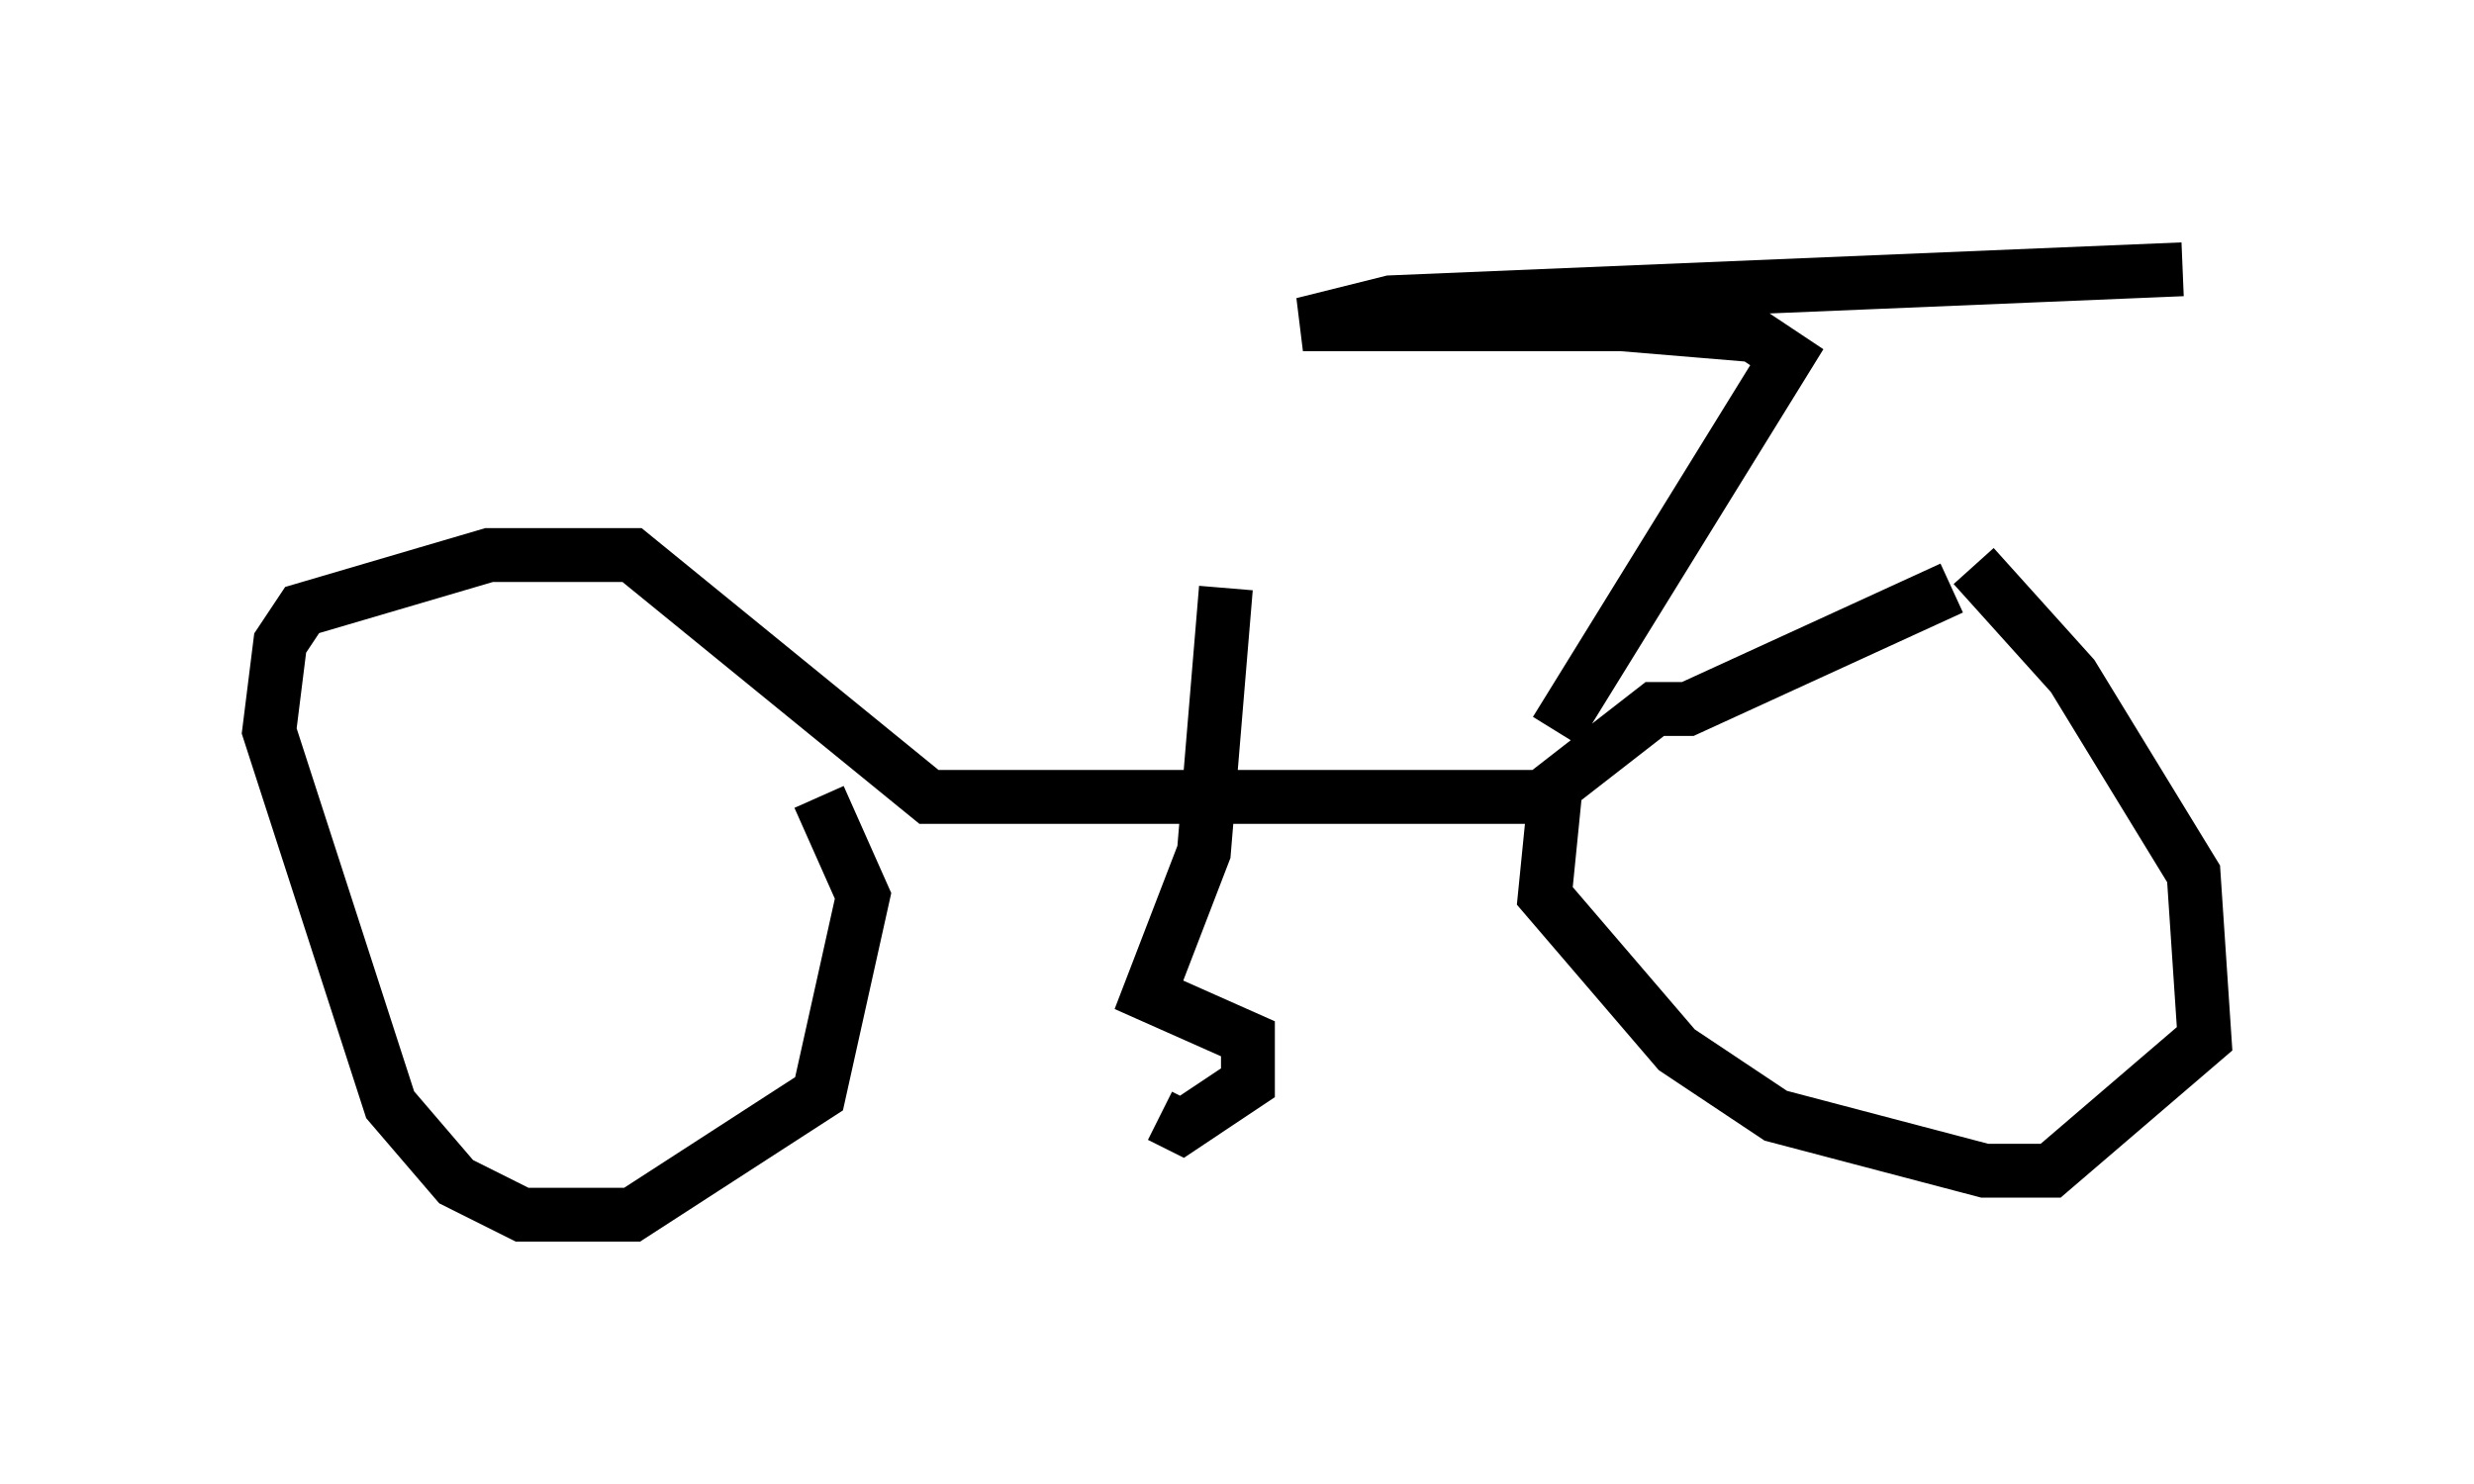 <?xml version="1.0" encoding="utf-8" ?>
<svg baseProfile="full" height="27.559" version="1.1" width="45.934" xmlns="http://www.w3.org/2000/svg" xmlns:ev="http://www.w3.org/2001/xml-events" xmlns:xlink="http://www.w3.org/1999/xlink"><defs /><rect fill="white" height="27.559" width="45.934" x="0" y="0" /><path d="M38.075, 11.125 m-1.838, -0.204 l-4.9, 2.246 -0.613, 0.0 l-1.838, 1.429 -0.204, 2.042 l2.45, 2.858 1.838, 1.225 l3.879, 1.021 1.225, 0.0 l2.858, -2.45 -0.204, -3.063 l-2.246, -3.675 -1.838, -2.042 m-8.167, 4.288 l-11.229, 0.0 -5.513, -4.492 l-2.654, 0.0 -3.471, 1.021 l-0.408, 0.613 -0.204, 1.633 l2.246, 6.942 1.225, 1.429 l1.225, 0.613 2.042, 0.0 l3.471, -2.246 0.817, -3.675 l-0.817, -1.838 m7.554, -3.879 l-0.408, 4.9 -1.021, 2.654 l1.838, 0.817 0.0, 0.817 l-1.225, 0.817 -0.408, -0.204 m7.35, -7.146 l4.288, -6.942 -0.613, -0.408 l-2.45, -0.204 -5.921, 0.0 l1.633, -0.408 14.7, -0.613 " fill="none" stroke="black" stroke-width="1" /></svg>